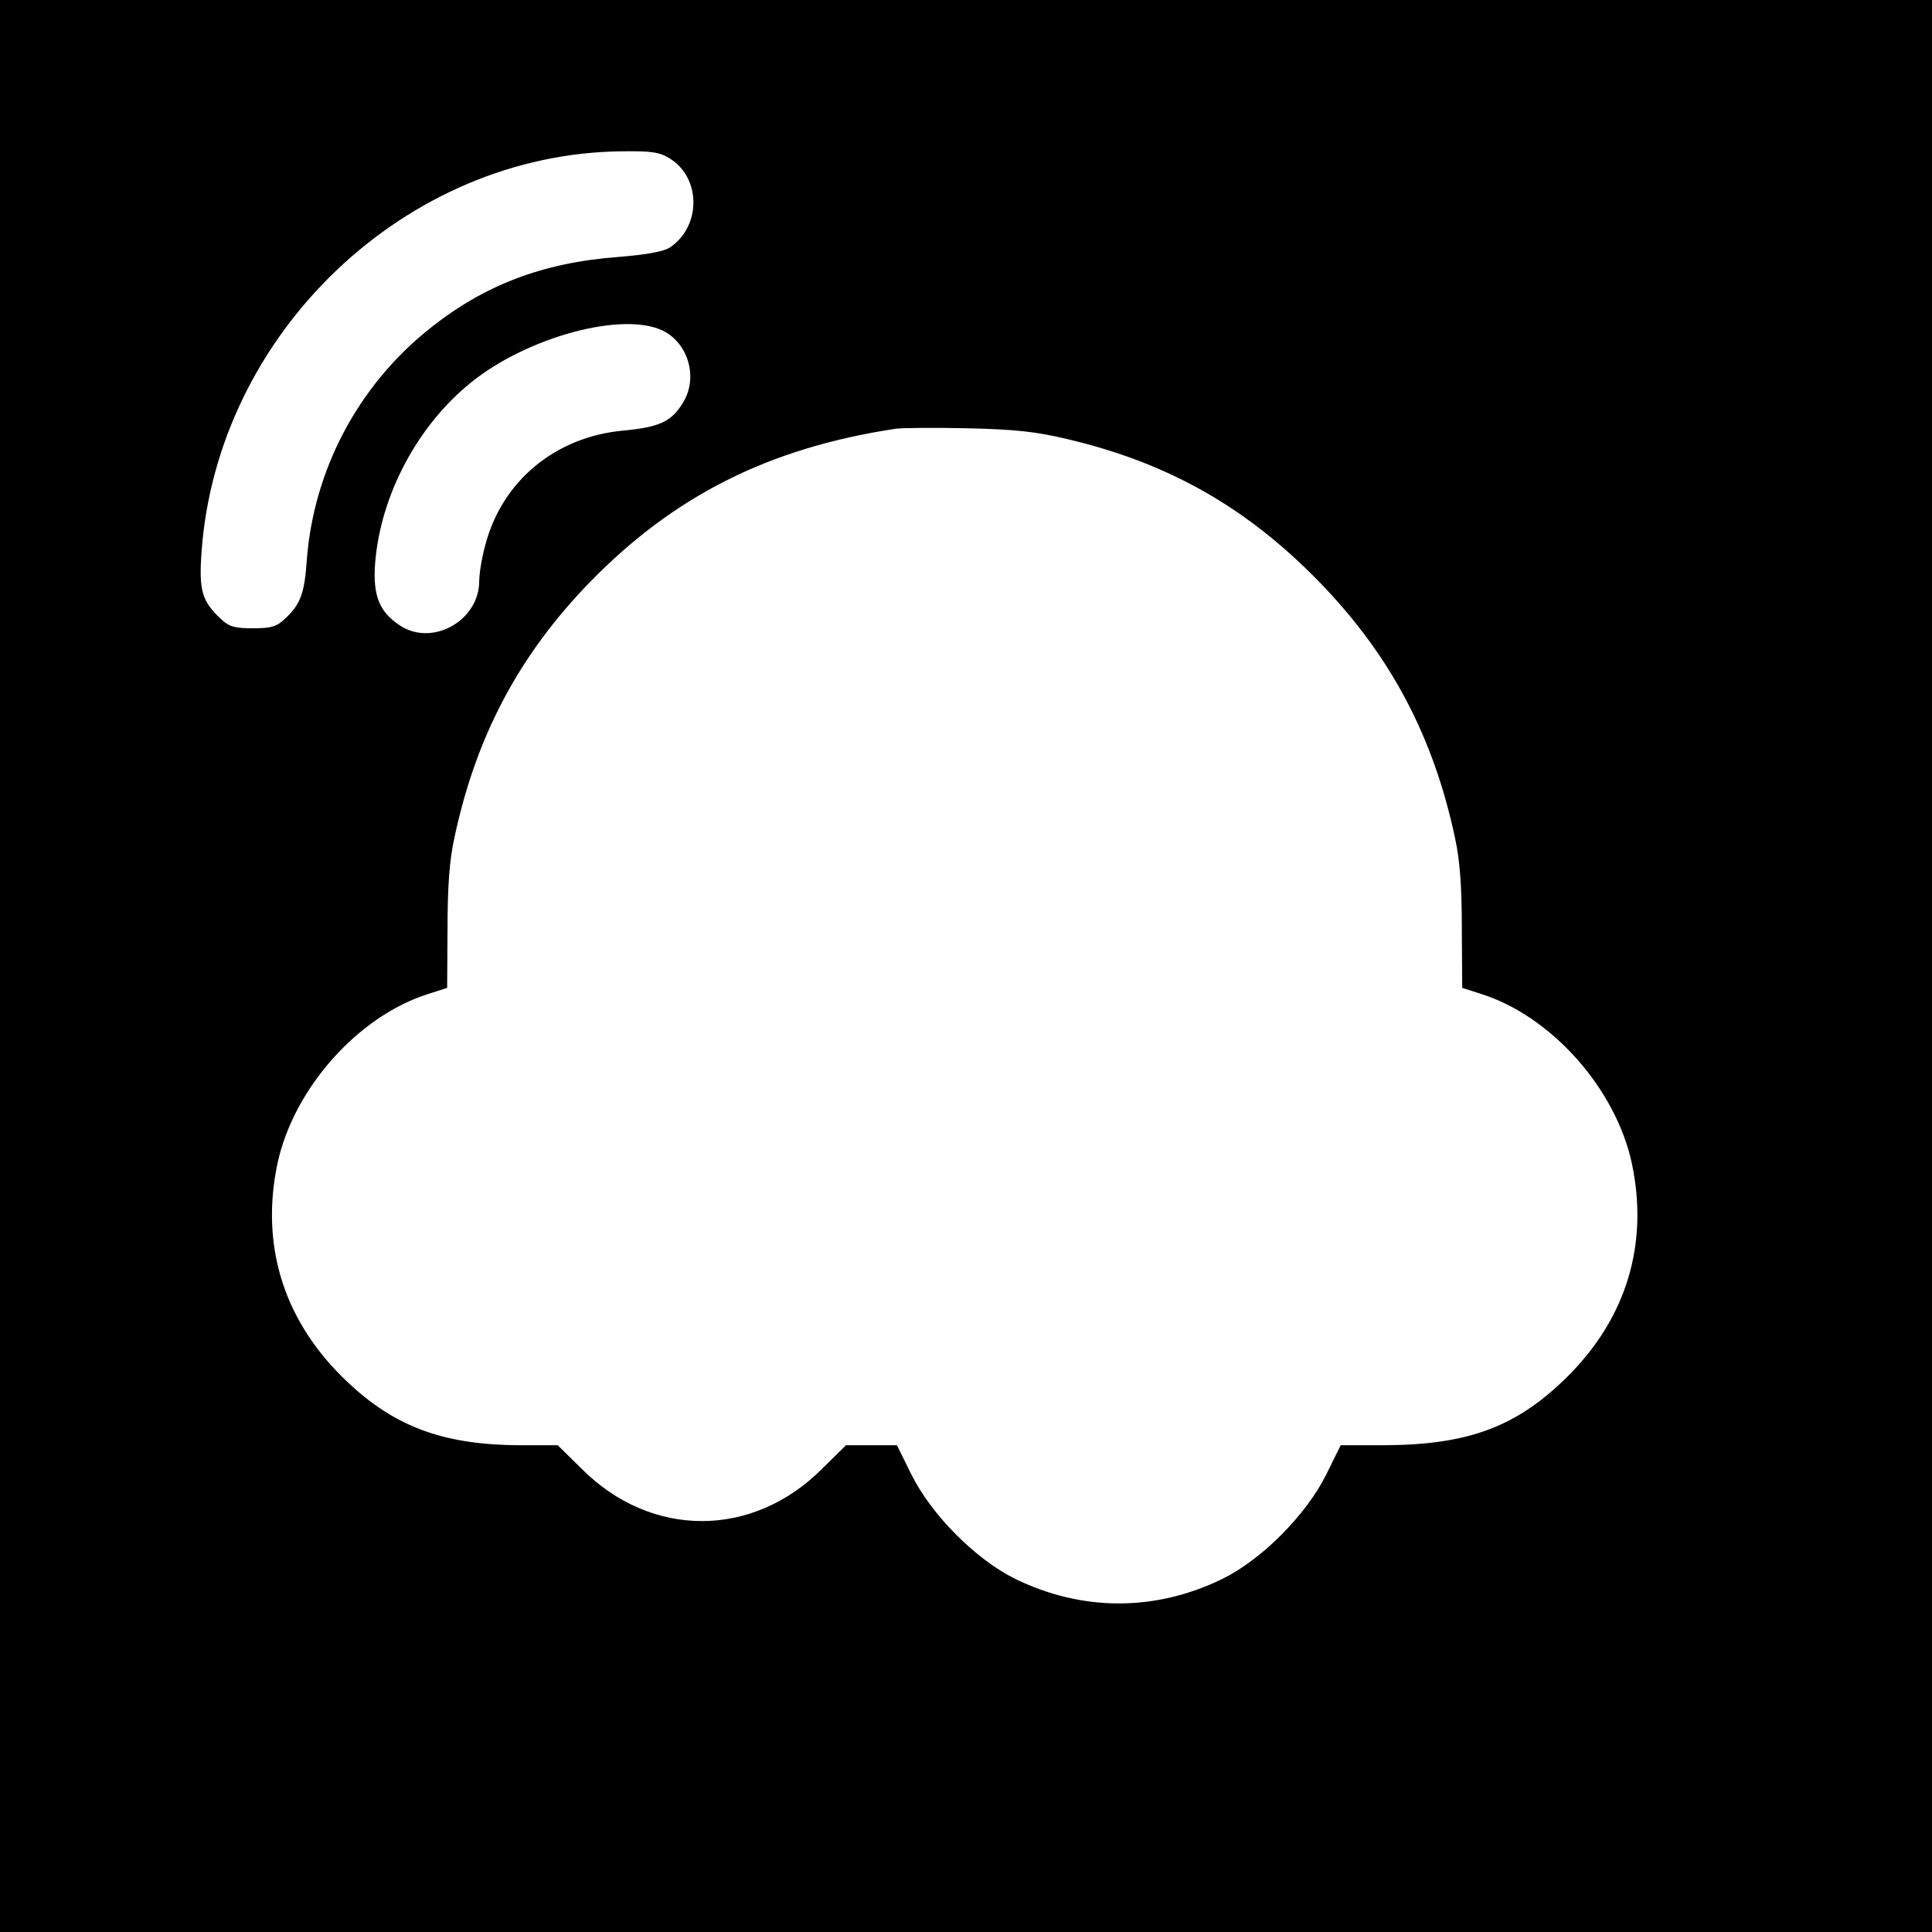 <?xml version="1.0" standalone="no"?>
<!DOCTYPE svg PUBLIC "-//W3C//DTD SVG 20010904//EN"
 "http://www.w3.org/TR/2001/REC-SVG-20010904/DTD/svg10.dtd">
<svg version="1.0" xmlns="http://www.w3.org/2000/svg"
 width="512pt" height="512pt" viewBox="0 0 512 512"
 preserveAspectRatio="xMidYMid meet">
<g transform="translate(0,512) scale(0.1,-0.1)"
fill="#000000" stroke="none">
<path d="M0 2560 l0 -2560 2560 0 2560 0 0 2560 0 2560 -2560 0 -2560 0 0
-2560z m1775 2140 c84 -52 83 -181 0 -236 -17 -11 -63 -19 -137 -25 -200 -15
-357 -75 -502 -192 -188 -151 -305 -373 -323 -612 -6 -88 -17 -117 -58 -155
-22 -21 -37 -25 -85 -25 -48 0 -63 4 -85 25 -50 47 -58 75 -51 176 41 581 541
1058 1115 1063 77 1 99 -2 126 -19z m-19 -456 c68 -33 95 -125 54 -191 -30
-50 -62 -65 -157 -74 -181 -16 -323 -134 -367 -304 -9 -32 -16 -75 -16 -95 0
-105 -125 -175 -211 -117 -54 36 -71 79 -65 163 14 181 112 366 255 481 149
120 400 188 507 137z m1074 -288 c267 -63 475 -181 668 -380 187 -193 301
-408 358 -677 13 -59 18 -130 18 -240 l1 -157 50 -16 c187 -59 358 -252 400
-451 44 -211 -14 -406 -169 -561 -135 -135 -264 -183 -487 -184 l-116 0 -38
-77 c-53 -107 -170 -225 -275 -277 -178 -87 -372 -87 -550 0 -105 52 -222 170
-275 277 l-38 77 -68 0 -67 0 -64 -63 c-184 -184 -452 -184 -636 0 l-64 63
-101 0 c-209 1 -341 52 -473 184 -155 155 -213 350 -169 561 42 199 213 392
400 451 l50 16 1 157 c0 110 5 181 18 240 57 269 171 484 358 677 224 230 475
357 813 408 17 2 102 3 190 1 127 -3 182 -9 265 -29z"/>
</g>
</svg>

